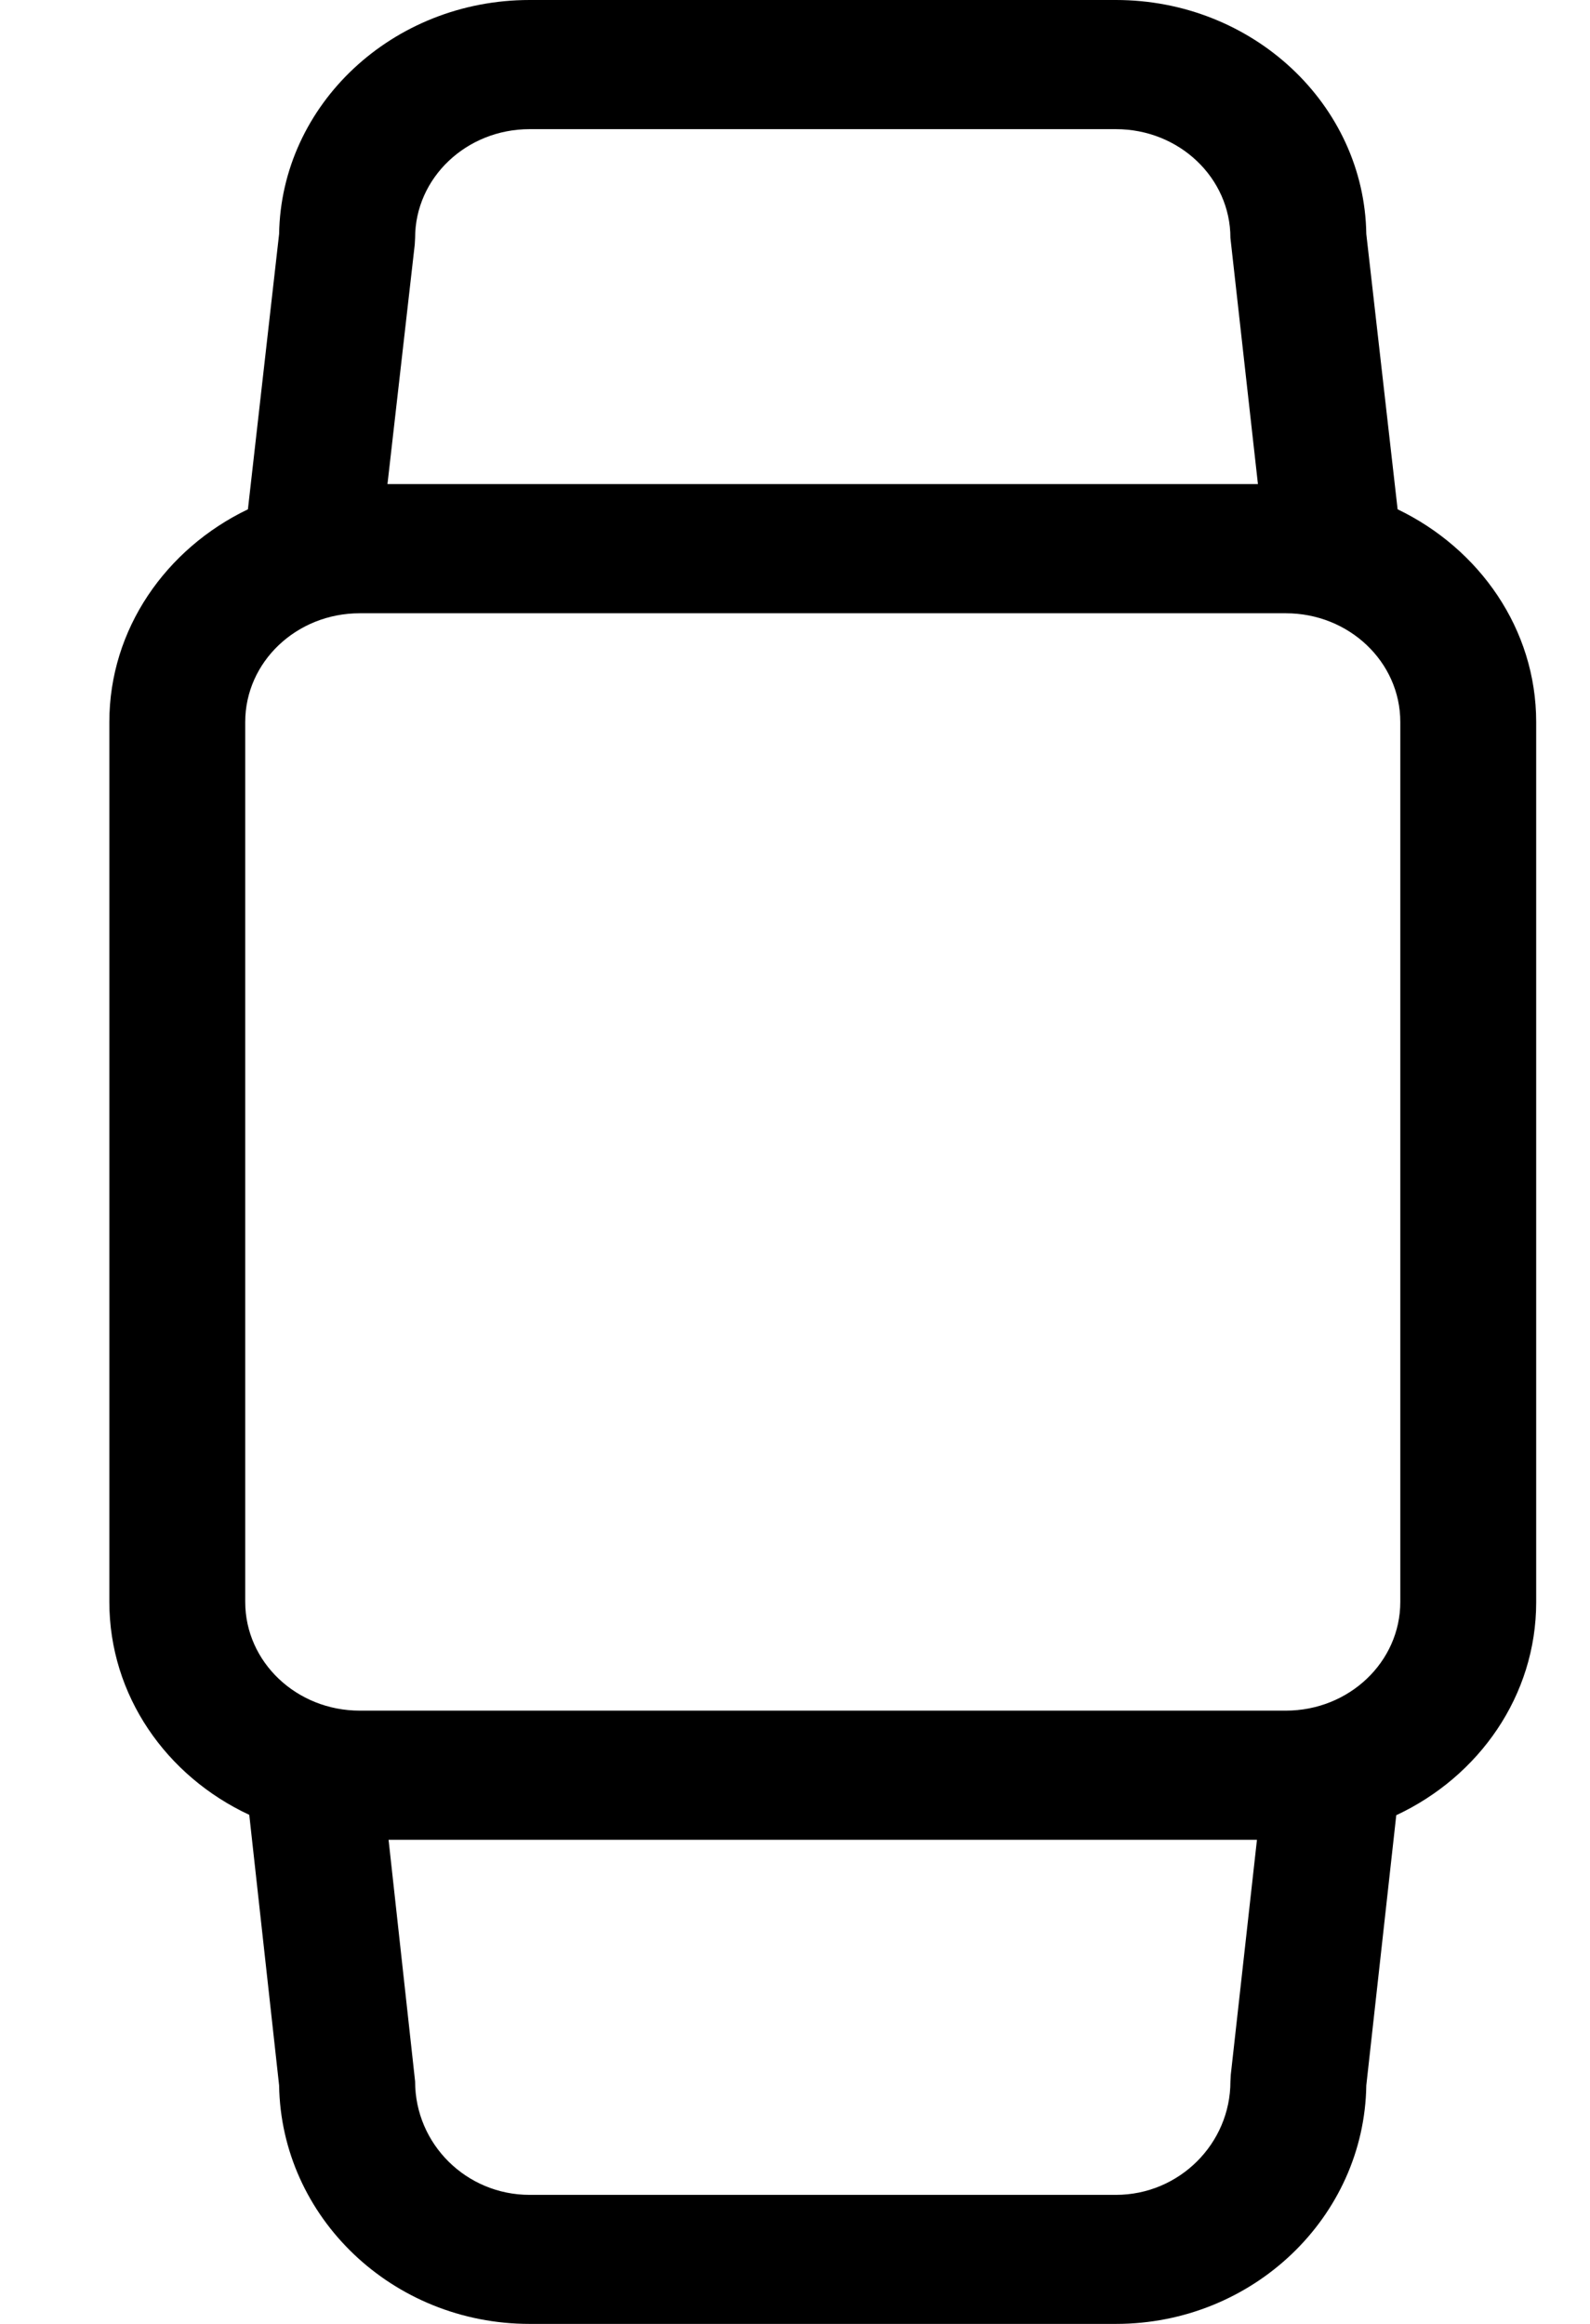 <svg width="13" height="19" viewBox="0 0 13 19" fill="none" xmlns="http://www.w3.org/2000/svg">
<path d="M11.171 1.913C11.155 0.855 10.243 0 9.124 0H4.33C3.21 0 2.299 0.855 2.282 1.913L2.027 4.164C1.357 4.486 0.894 5.143 0.894 5.903V13.097C0.894 13.862 1.36 14.522 2.038 14.838L2.282 17.05C2.299 18.129 3.21 19 4.33 19H9.124C10.244 19 11.155 18.127 11.171 17.05L11.416 14.841C12.094 14.524 12.56 13.862 12.56 13.1V5.903C12.56 5.143 12.096 4.486 11.427 4.164L11.171 1.913ZM3.391 2L3.394 1.945C3.394 1.454 3.813 1.056 4.33 1.056H9.124C9.641 1.056 10.06 1.454 10.06 1.945L10.285 3.958H3.168L3.391 2ZM10.063 16.963L10.06 17.018C10.06 17.527 9.641 17.945 9.124 17.945H4.33C3.813 17.945 3.394 17.53 3.394 17.018L3.177 15.042H10.277L10.063 16.963ZM11.449 13.097C11.449 13.588 11.03 13.986 10.513 13.986H2.941C2.424 13.986 2.005 13.588 2.005 13.097V5.903C2.005 5.412 2.424 5.014 2.941 5.014H10.513C11.03 5.014 11.449 5.412 11.449 5.903V13.097Z" fill="black"/>
</svg>
